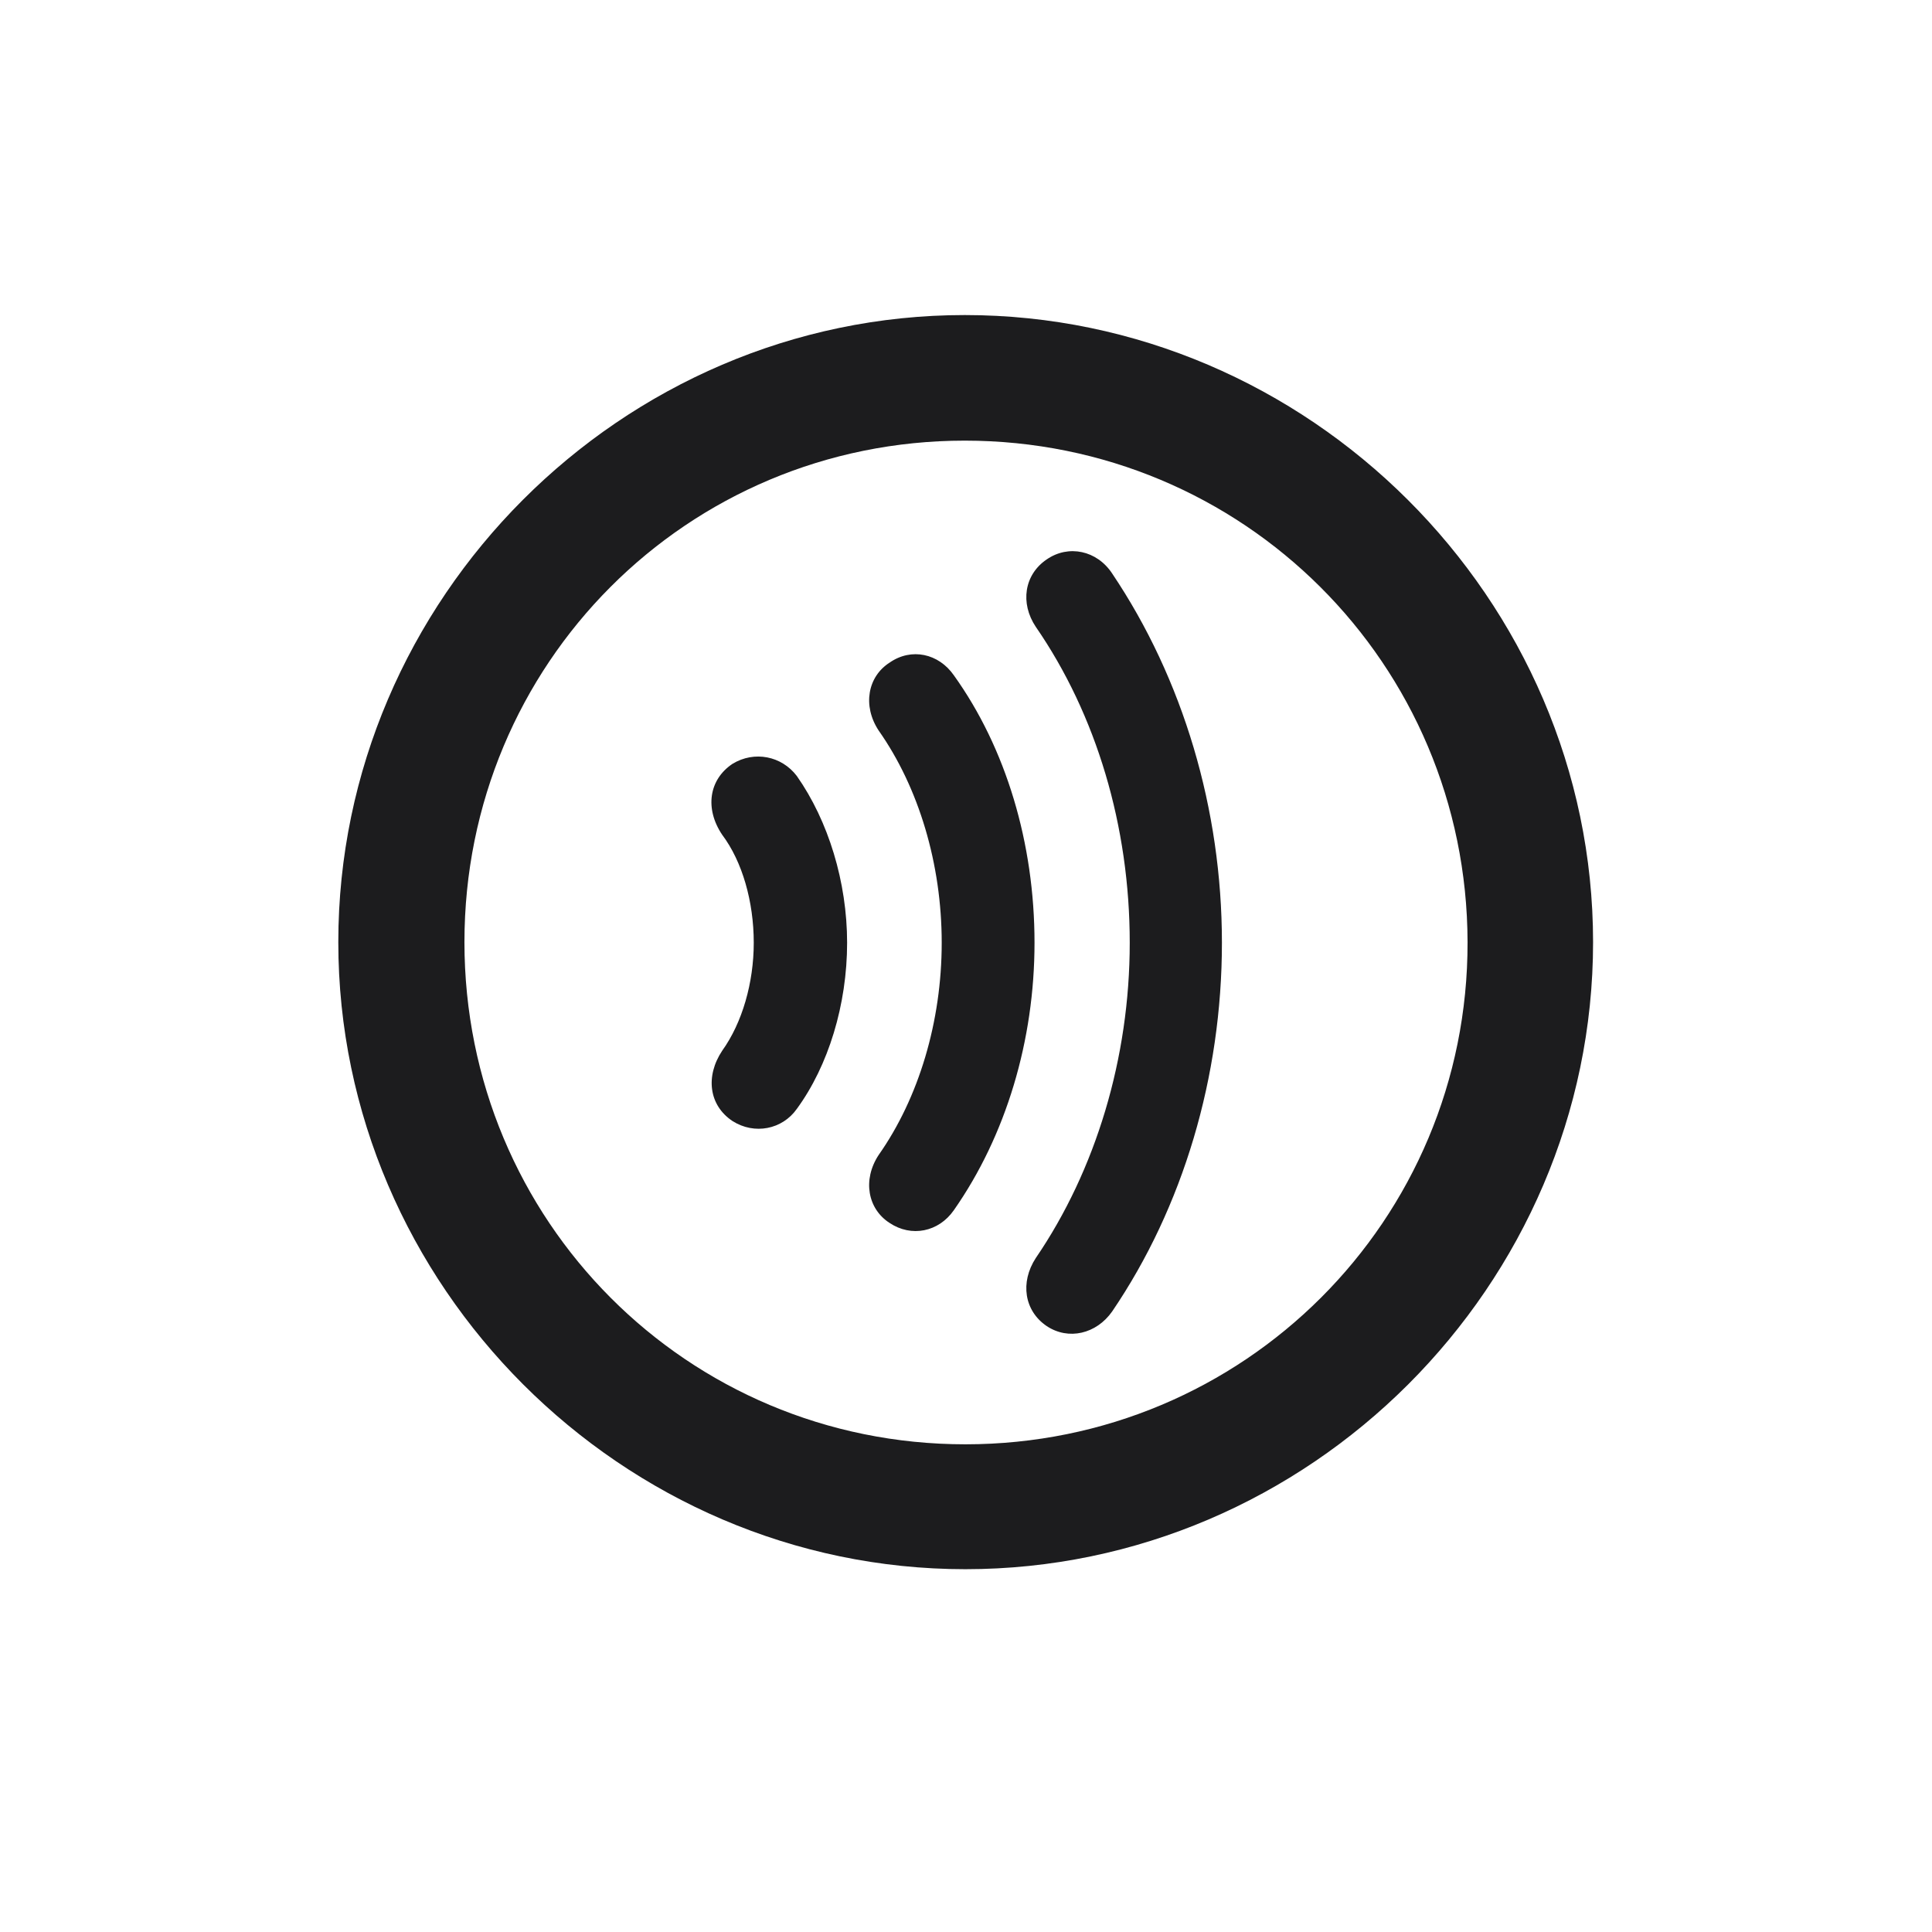 <svg width="28" height="28" viewBox="0 0 28 28" fill="none" xmlns="http://www.w3.org/2000/svg">
<path d="M13.991 22.742C18.975 22.742 23.088 18.629 23.088 13.654C23.088 8.68 18.966 4.566 13.982 4.566C9.008 4.566 4.903 8.68 4.903 13.654C4.903 18.629 9.017 22.742 13.991 22.742ZM13.991 20.932C9.957 20.932 6.731 17.689 6.731 13.654C6.731 9.62 9.957 6.386 13.982 6.386C18.017 6.386 21.26 9.62 21.269 13.654C21.277 17.689 18.025 20.932 13.991 20.932ZM17.709 13.663C17.709 11.729 17.146 9.84 16.118 8.311C15.898 7.977 15.485 7.889 15.169 8.108C14.844 8.328 14.782 8.741 15.011 9.084C15.89 10.358 16.373 11.976 16.373 13.663C16.373 15.333 15.881 16.959 15.011 18.233C14.782 18.585 14.844 18.998 15.169 19.218C15.485 19.429 15.89 19.332 16.118 19.007C17.146 17.495 17.709 15.605 17.709 13.663ZM14.993 13.663C14.993 12.222 14.58 10.842 13.824 9.787C13.604 9.471 13.209 9.383 12.893 9.603C12.576 9.805 12.497 10.227 12.734 10.587C13.315 11.413 13.648 12.521 13.648 13.663C13.648 14.806 13.315 15.913 12.734 16.739C12.497 17.1 12.576 17.521 12.893 17.724C13.209 17.935 13.604 17.855 13.824 17.539C14.58 16.458 14.993 15.078 14.993 13.663ZM12.277 13.663C12.277 12.784 12.005 11.896 11.548 11.246C11.328 10.956 10.933 10.877 10.616 11.07C10.273 11.299 10.212 11.721 10.467 12.099C10.757 12.485 10.924 13.065 10.924 13.663C10.924 14.243 10.757 14.823 10.467 15.227C10.221 15.597 10.273 16.019 10.616 16.247C10.933 16.449 11.337 16.37 11.548 16.071C12.005 15.447 12.277 14.56 12.277 13.663Z" fill="#1C1C1E"/>
</svg>
